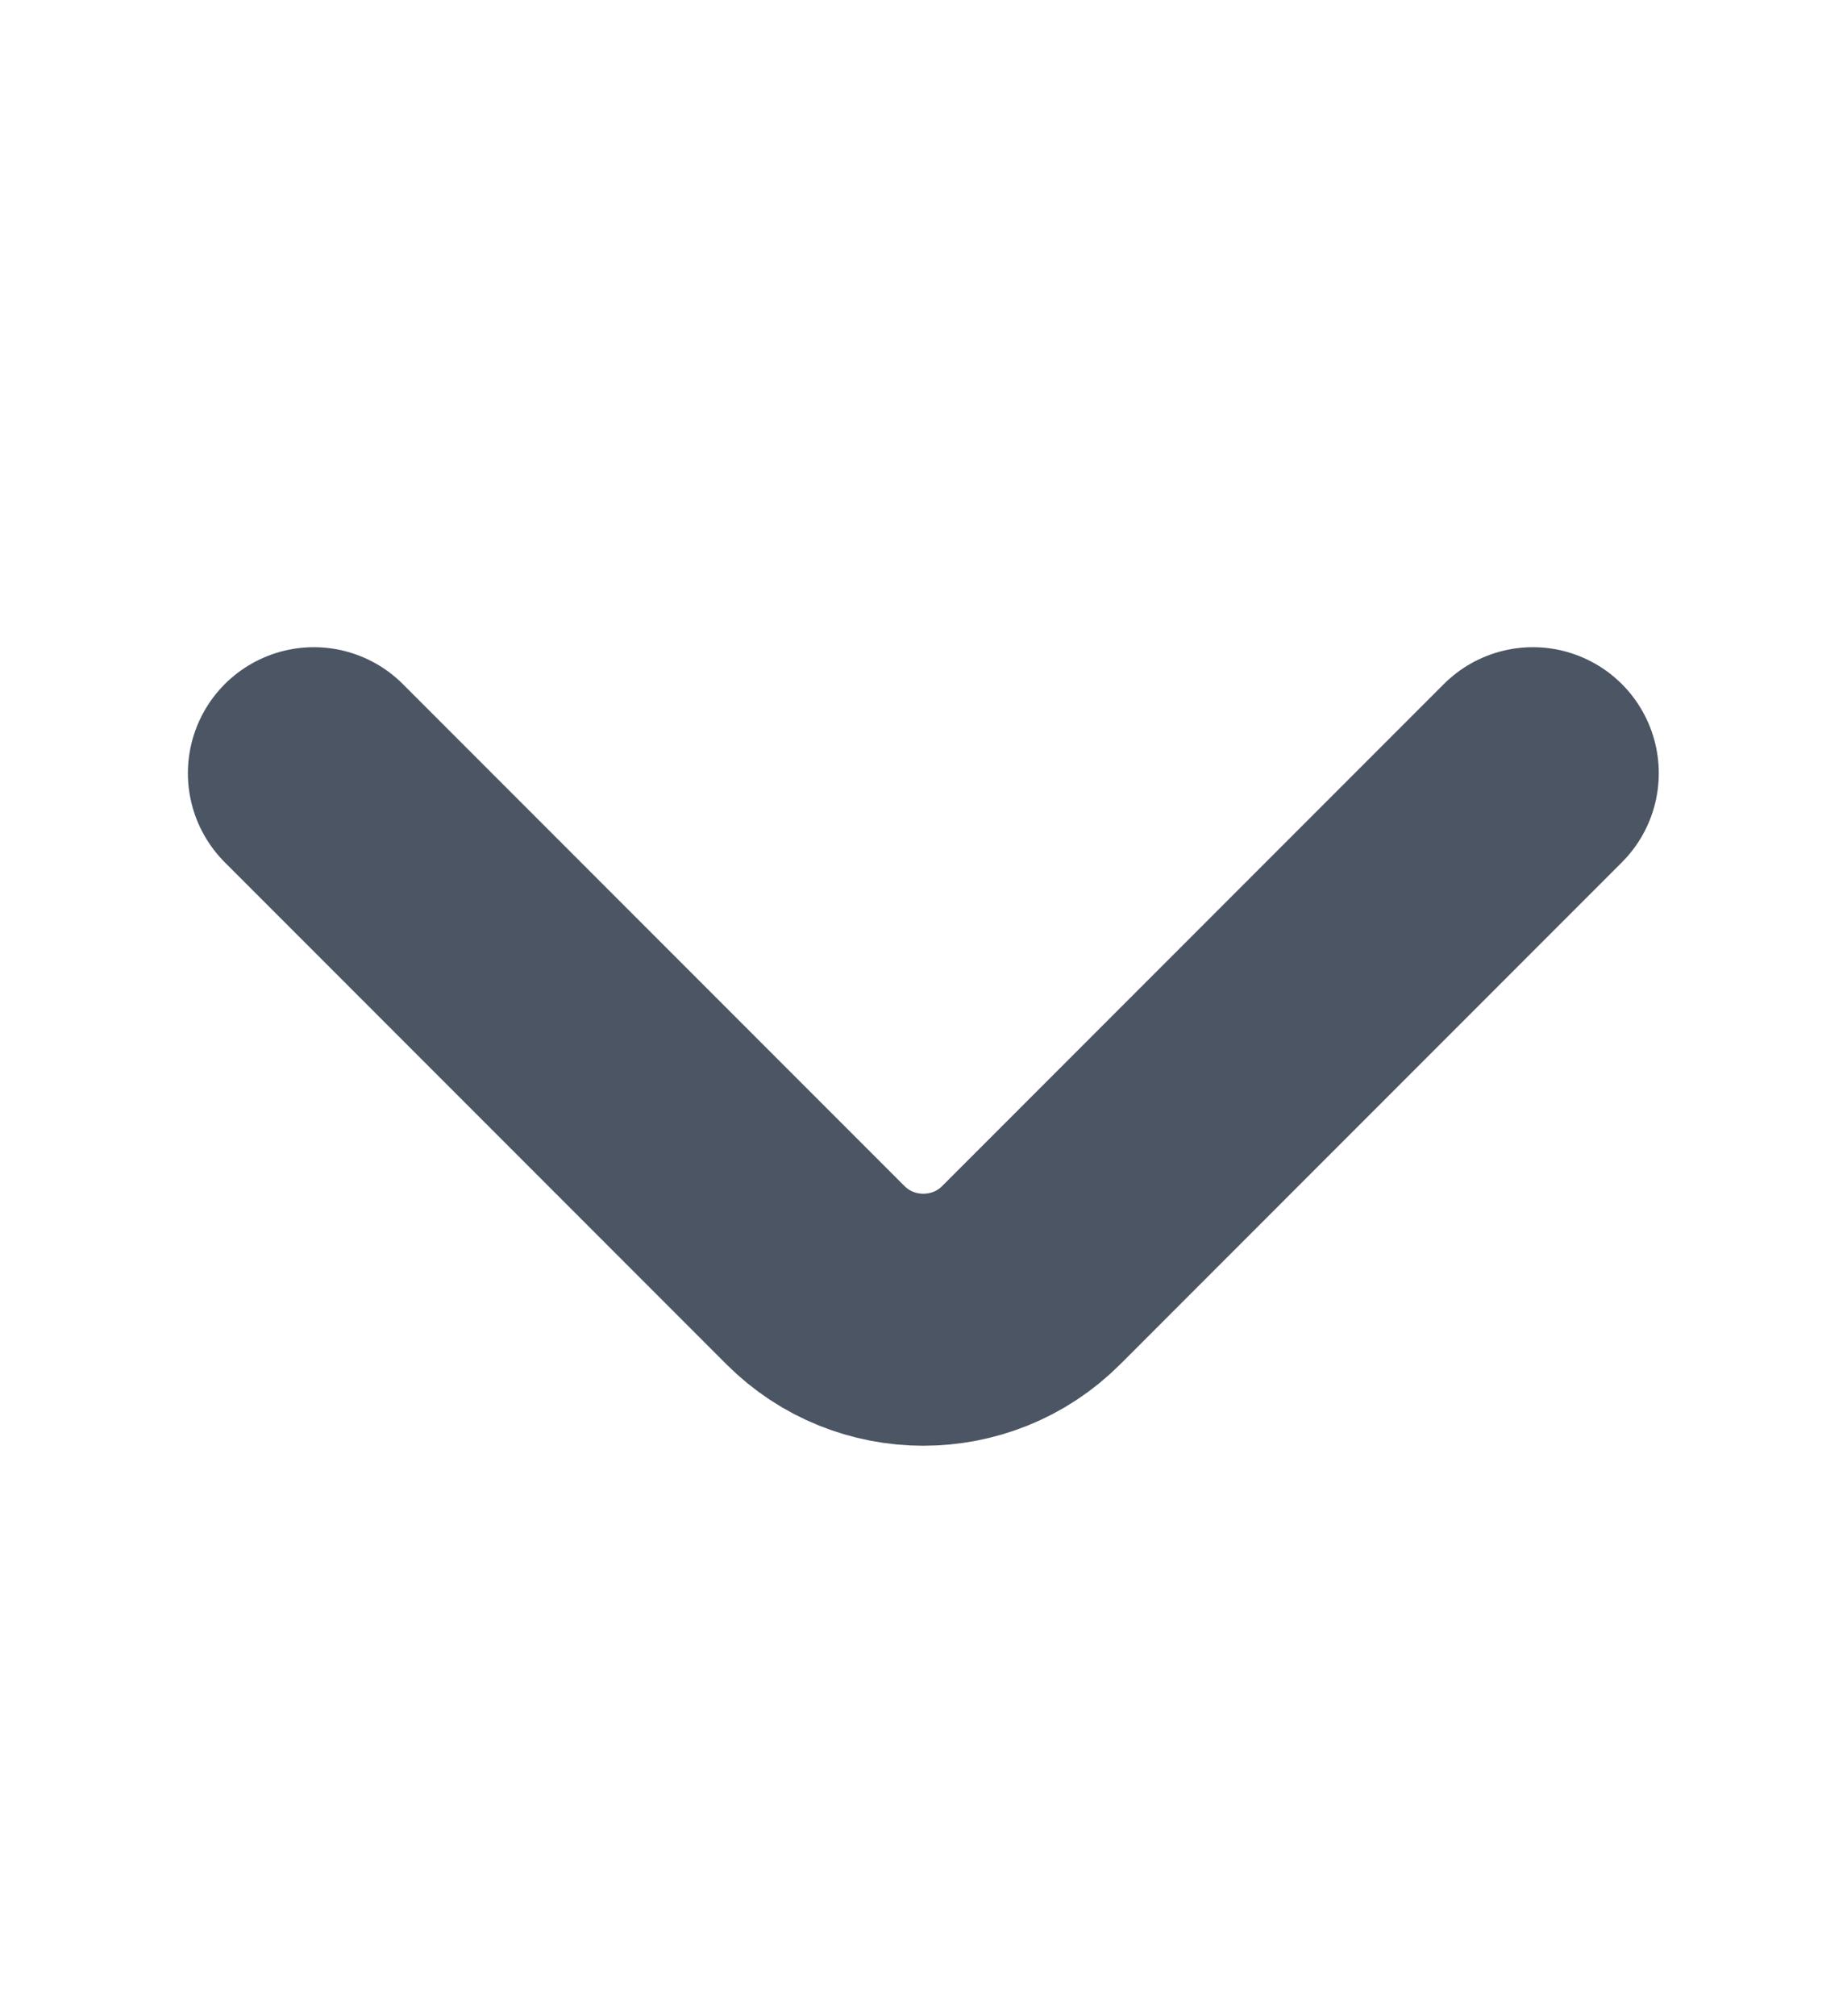 <svg width="11" height="12" viewBox="0 0 11 12" fill="none" xmlns="http://www.w3.org/2000/svg">
<path d="M9.129 4.602L6.141 7.59C5.788 7.943 5.21 7.943 4.857 7.59L1.869 4.602" stroke="#4B5563" stroke-width="1.5" stroke-miterlimit="10" stroke-linecap="round" stroke-linejoin="round"/>
</svg>
